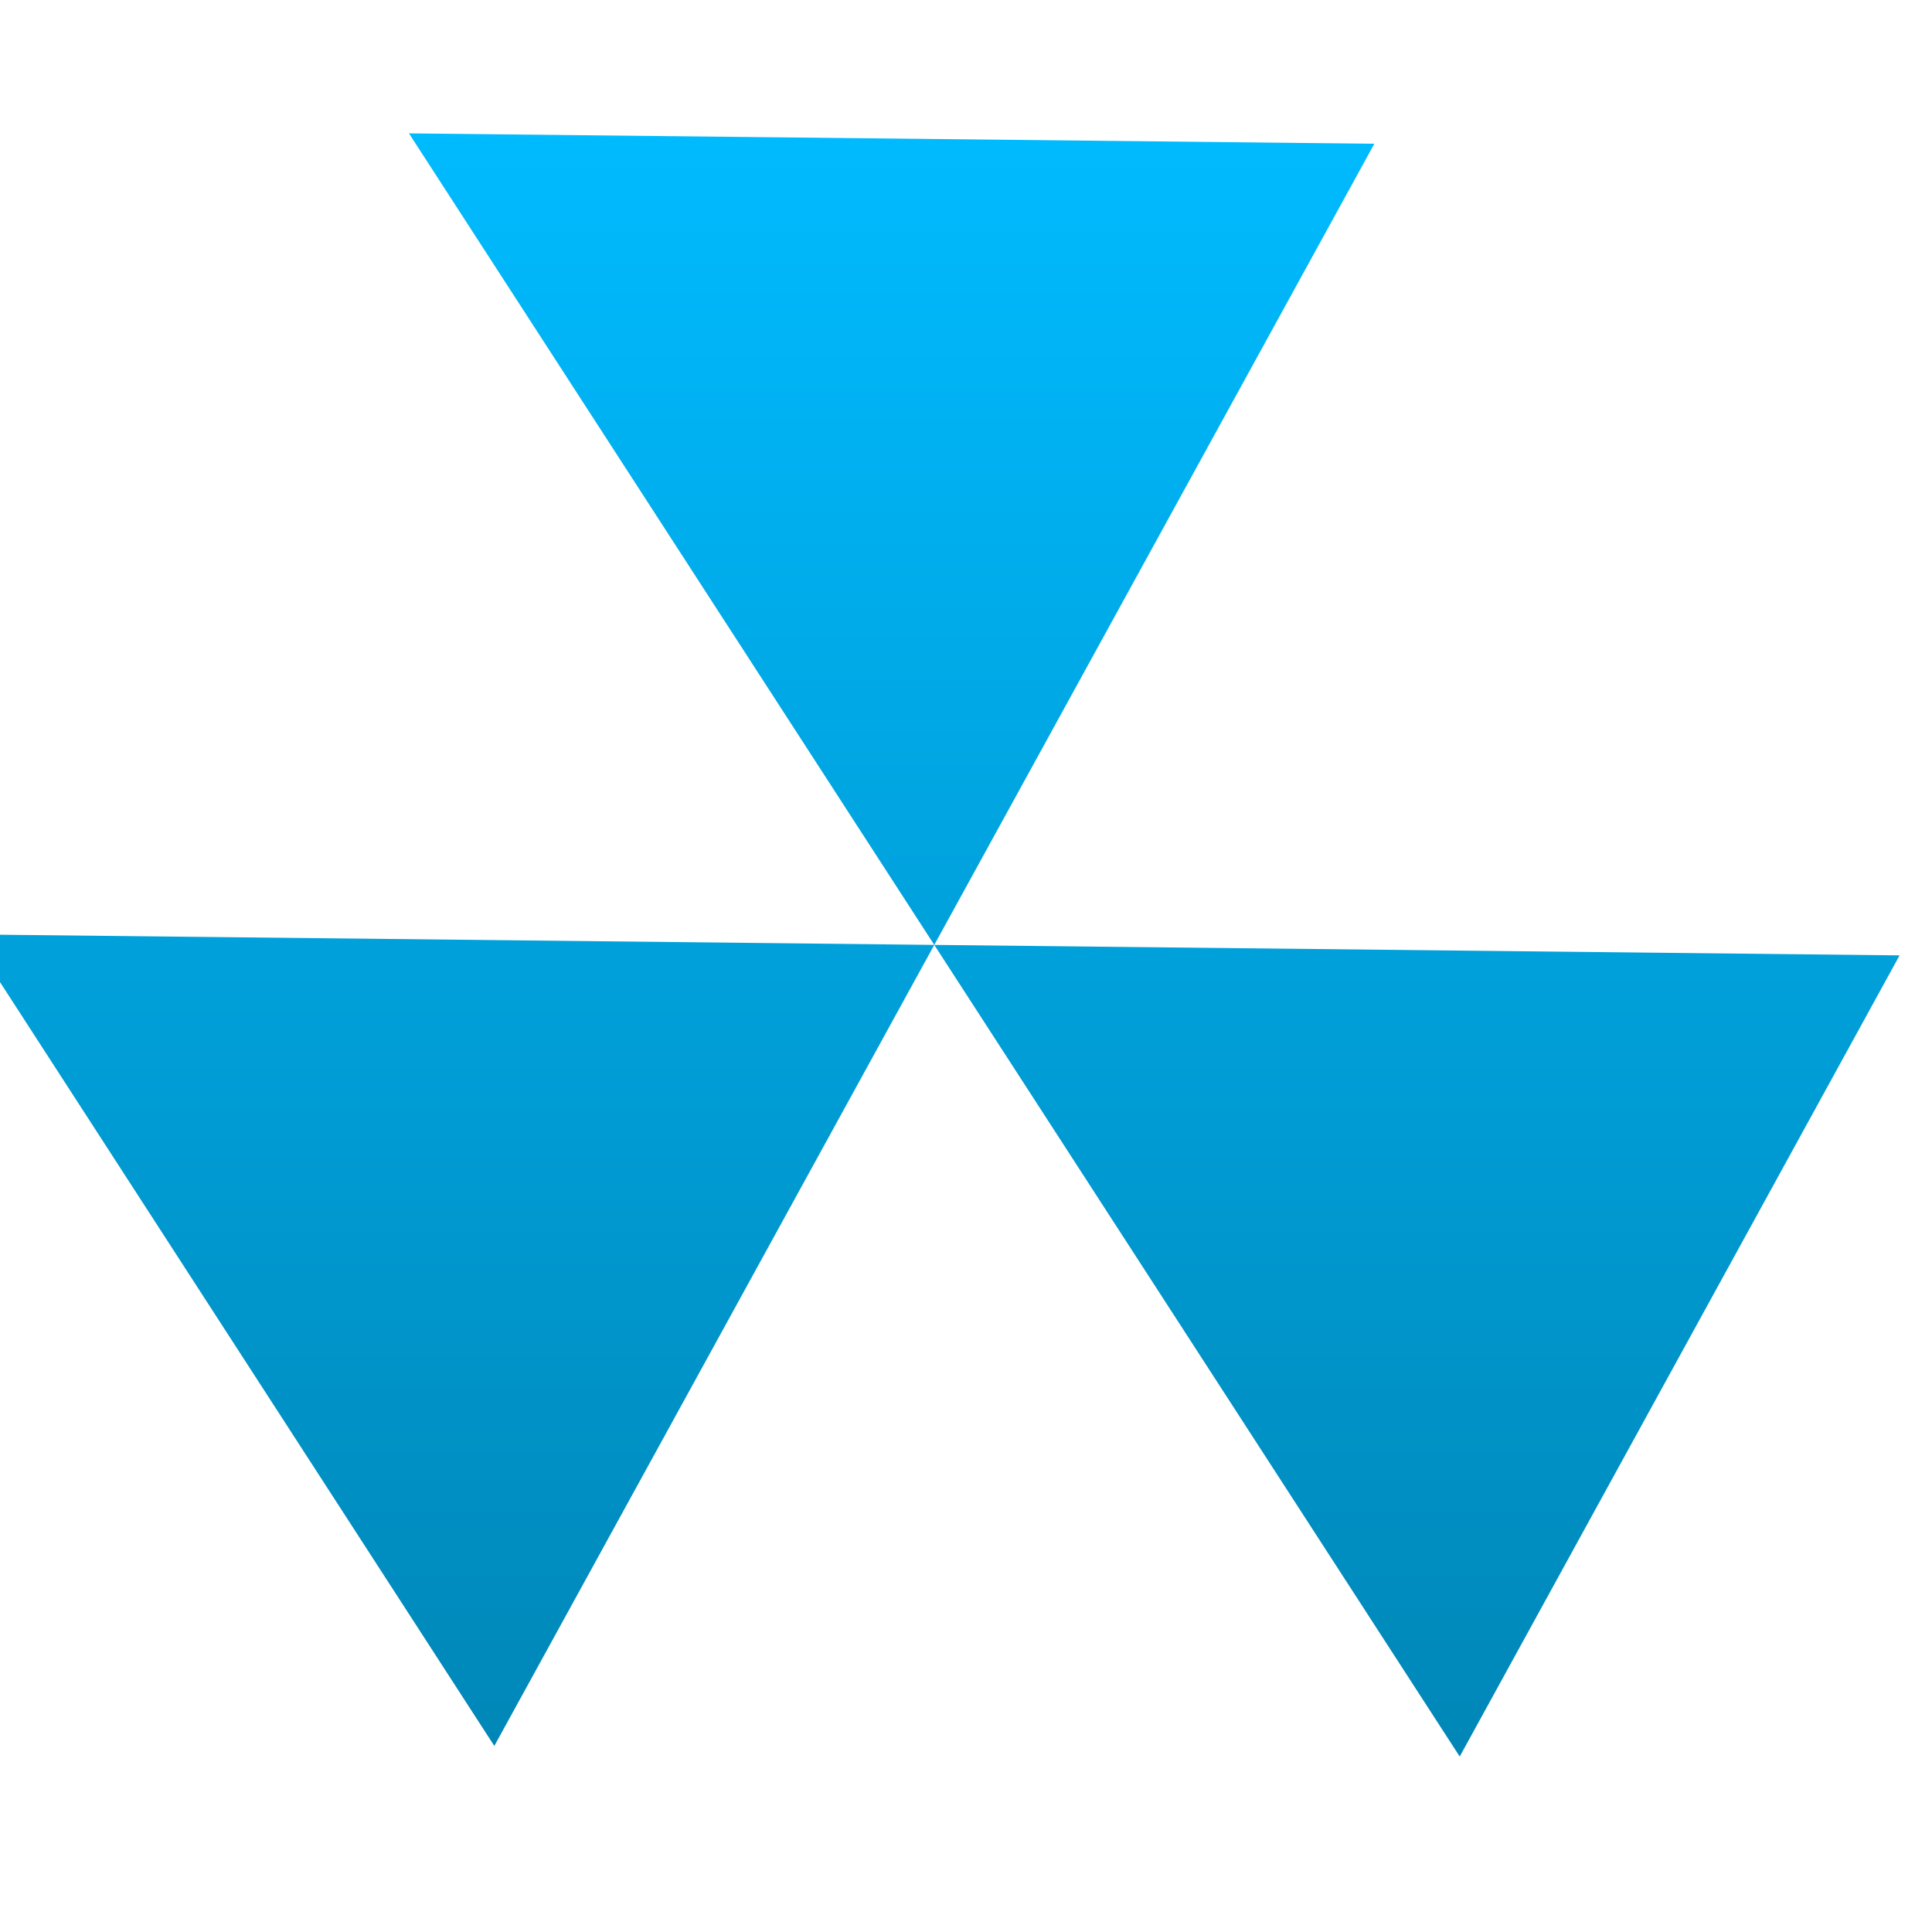 <svg xmlns="http://www.w3.org/2000/svg" xmlns:xlink="http://www.w3.org/1999/xlink" width="64" height="64" viewBox="0 0 64 64" version="1.1">
<defs> <linearGradient id="linear0" gradientUnits="userSpaceOnUse" x1="0" y1="0" x2="0" y2="1" gradientTransform="matrix(55.992,0,0,56,4.004,4)"> <stop offset="0" style="stop-color:#00bbff;stop-opacity:1;"/> <stop offset="1" style="stop-color:#0085b5;stop-opacity:1;"/> </linearGradient> </defs>
<g id="surface1">
<path style=" stroke:none;fill-rule:nonzero;fill:url(#linear0);fill-opacity:1;" d="M 45.527 4.762 L 13.547 4.418 L 30.949 31.301 Z M 62.926 31.648 L 30.949 31.301 L 48.355 58.188 Z M 30.949 31.301 L -1.023 30.953 L 16.375 57.836 Z M 30.949 31.301 "/>
</g>
</svg>
